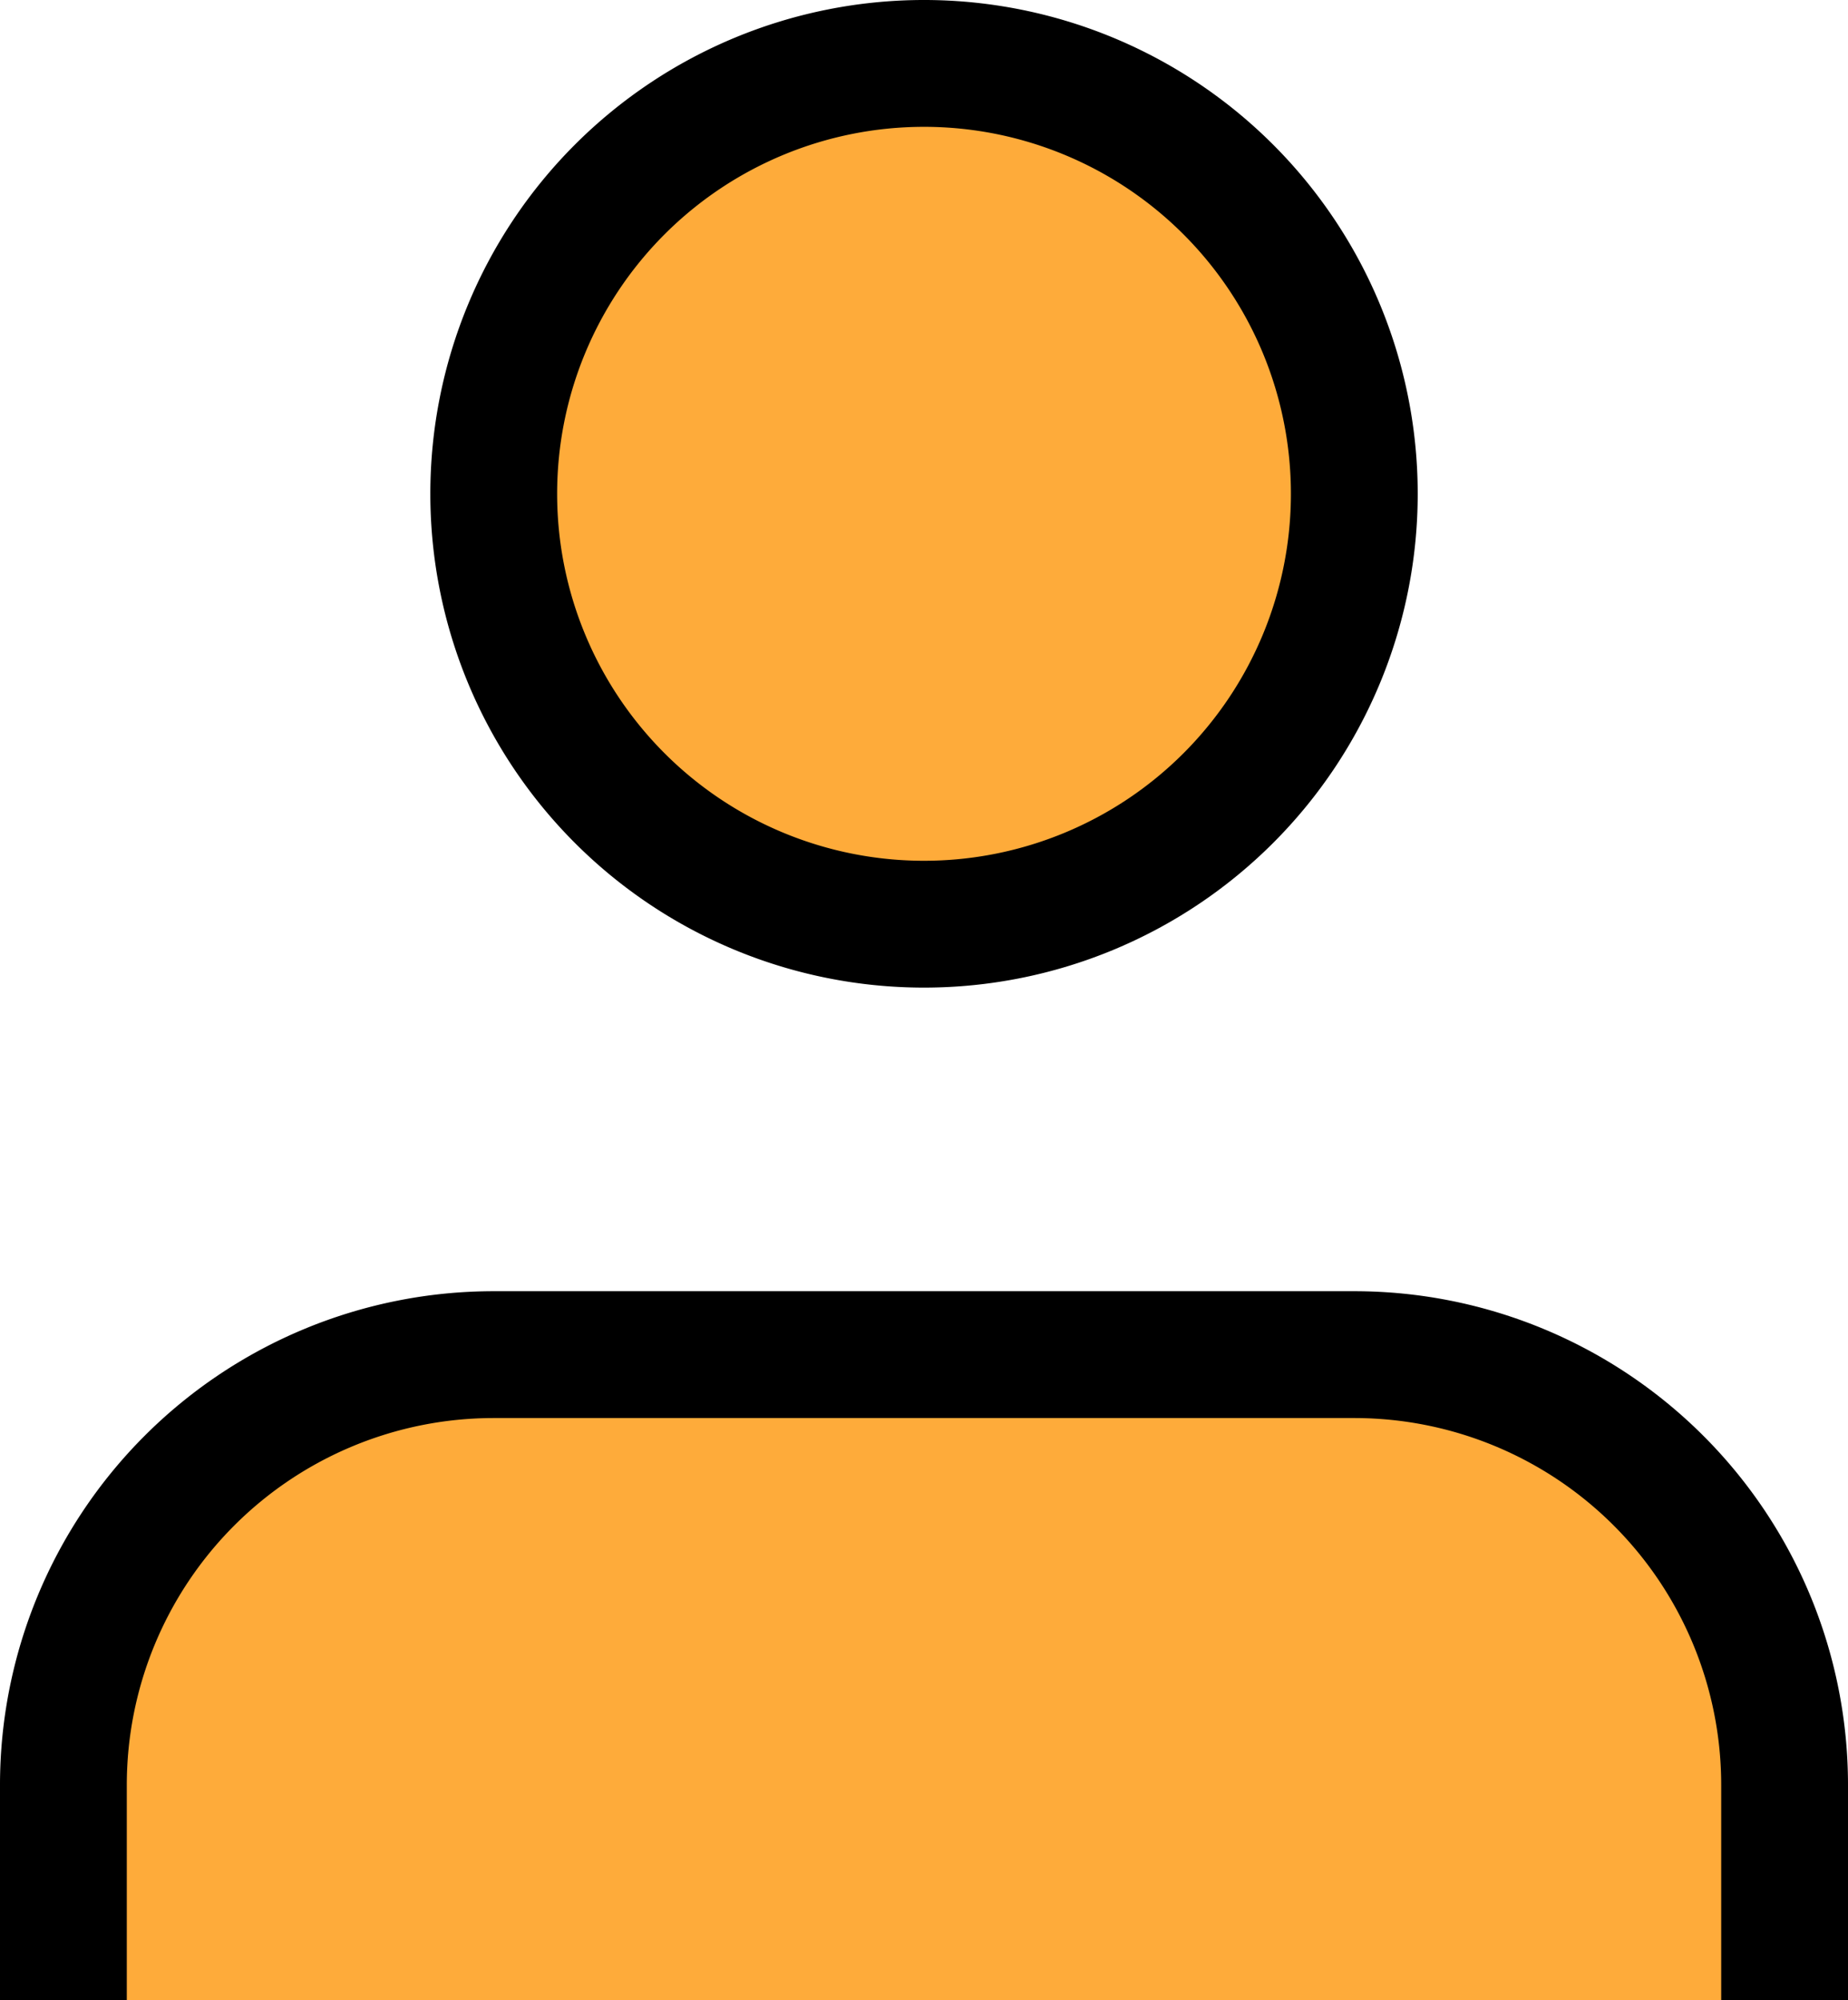 <svg xmlns="http://www.w3.org/2000/svg" width="43.721" height="47.312" viewBox="0 0 43.721 47.312">
    <g data-name="Group 2855">
        <path data-name="Path 3" d="M46.721 37.771V32.68a10.18 10.18 0 0 0-10.18-10.18H16.18A10.18 10.18 0 0 0 6 32.68v5.09" transform="translate(-4.5 9.541)" style="fill:#feab3a;stroke:#000;stroke-linejoin:round;stroke-width:3px"/>
        <path data-name="Path 4" d="M32.361 14.68A10.18 10.18 0 1 1 22.18 4.5a10.18 10.18 0 0 1 10.181 10.18z" transform="translate(-.32 -3)" style="fill:#feab3a;stroke:#000;stroke-linejoin:round;stroke-width:3px"/>
    </g>
</svg>
